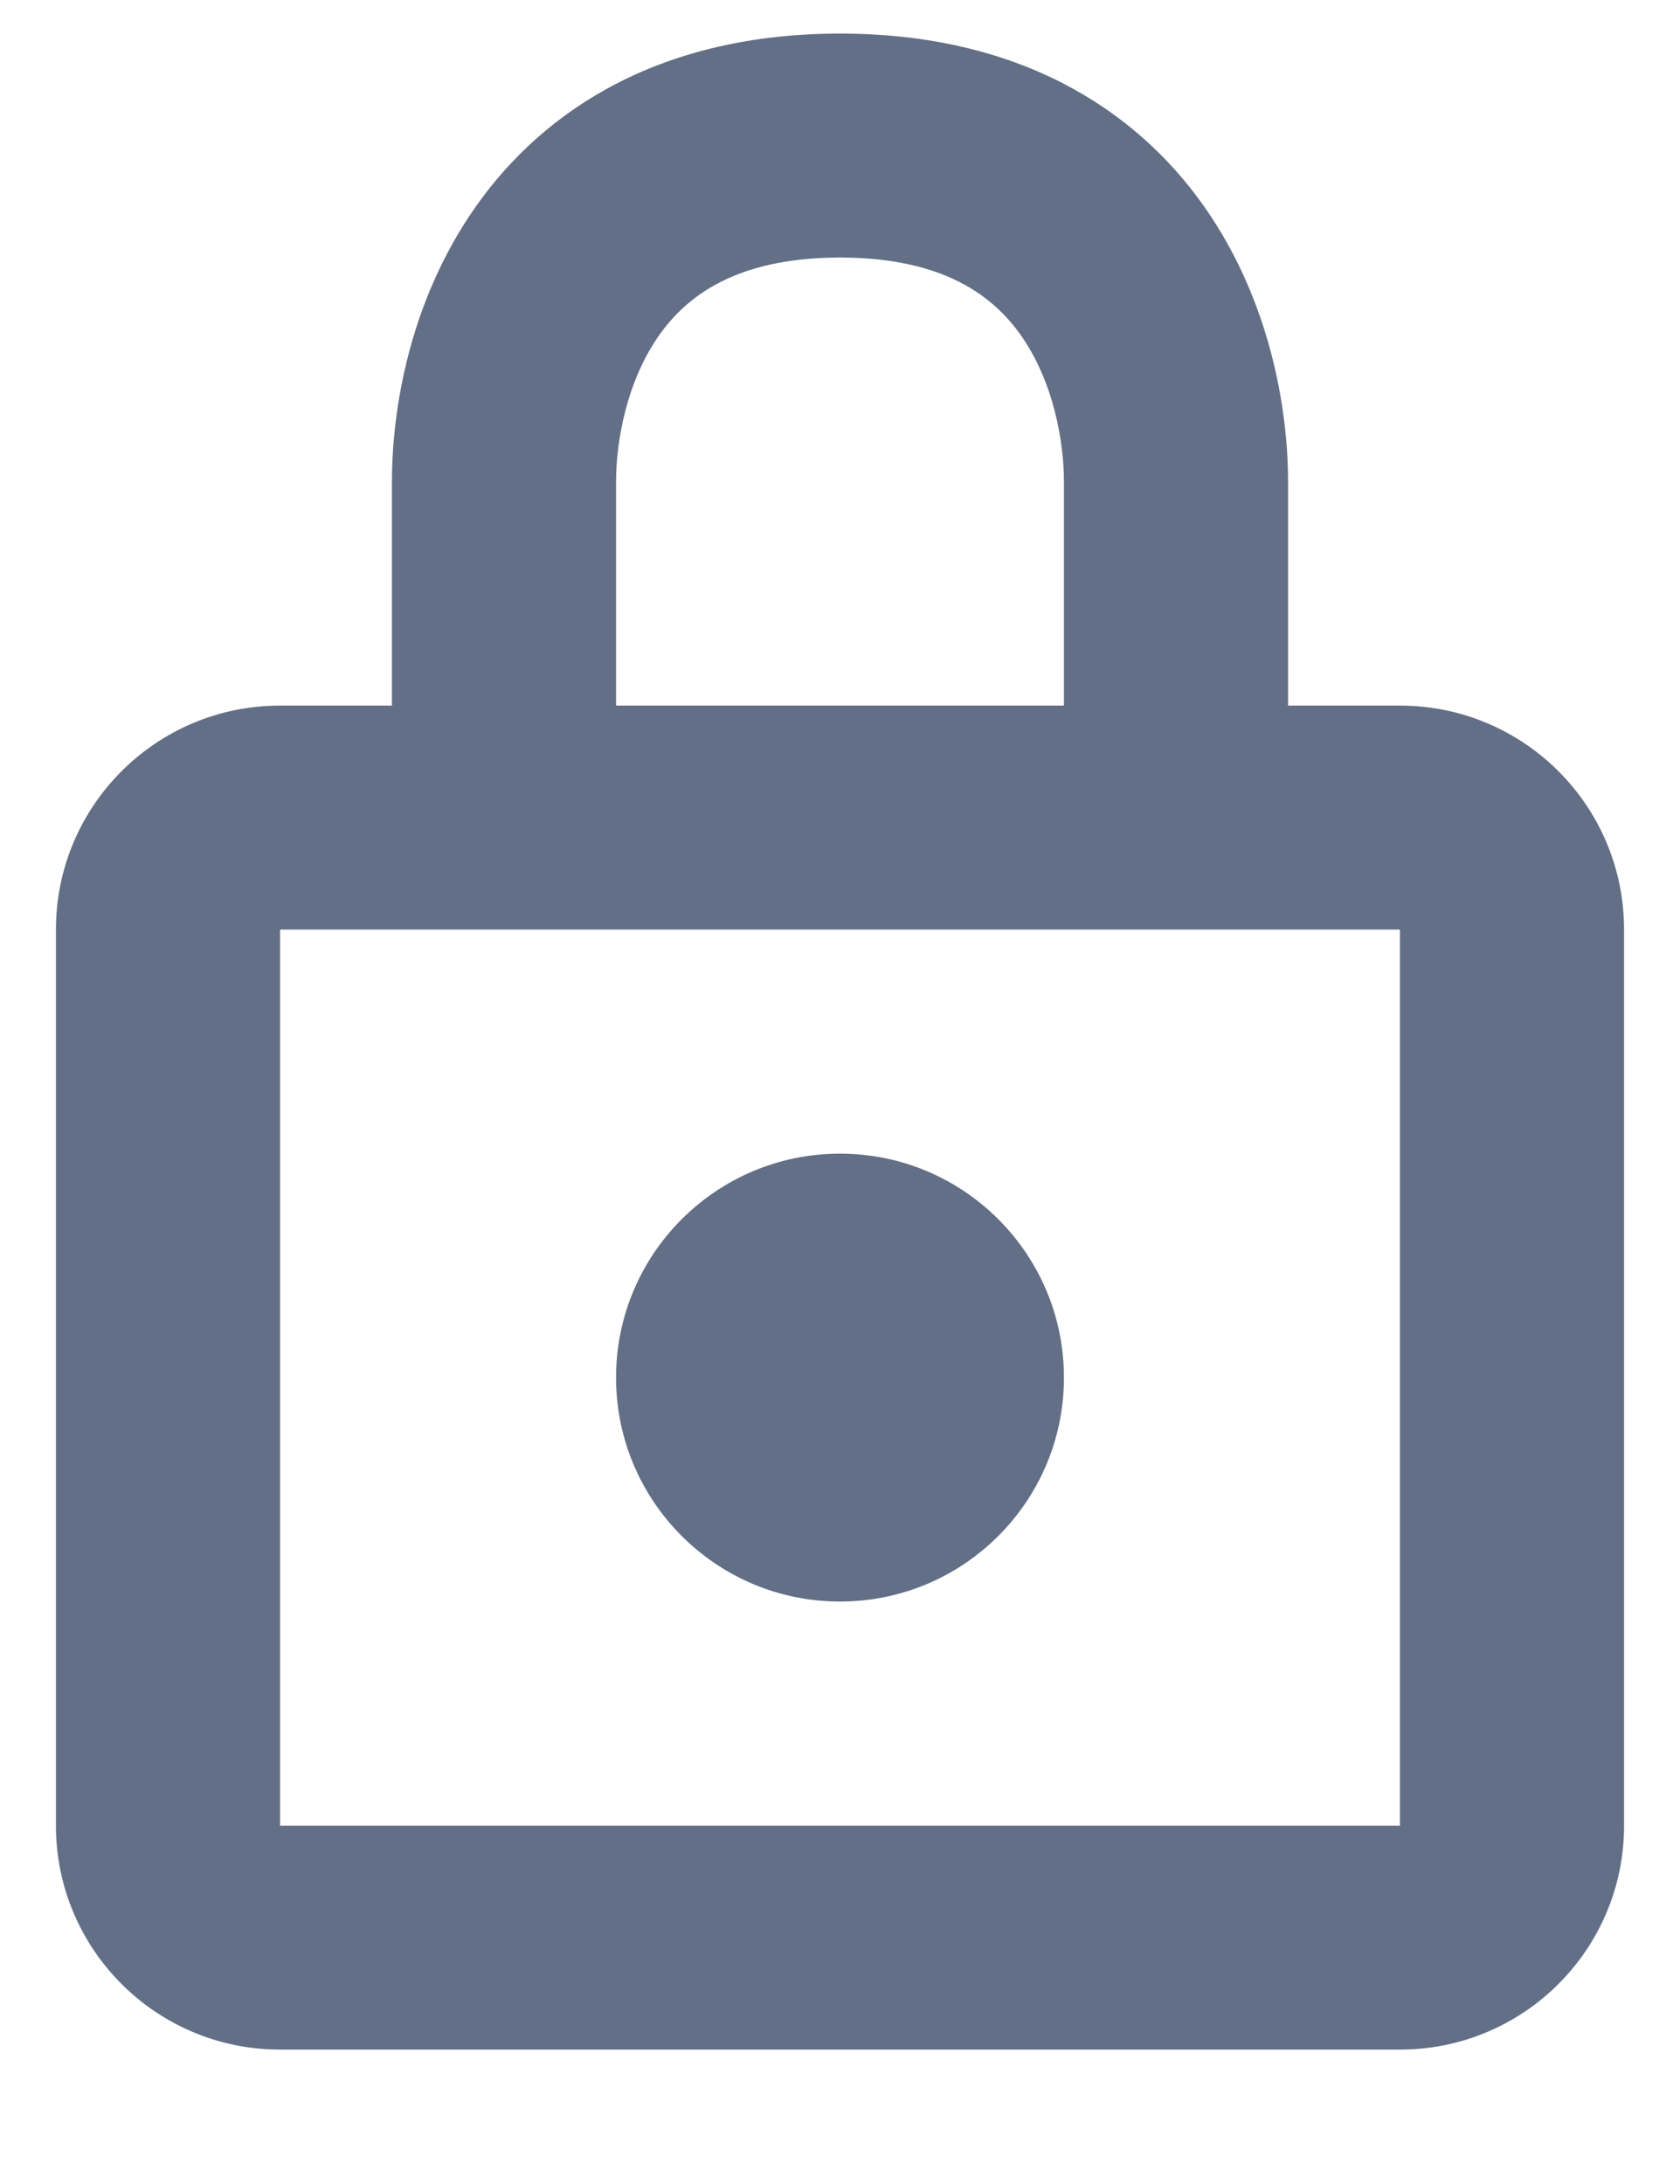 <svg width="10" height="13" viewBox="0 0 10 13" fill="none" xmlns="http://www.w3.org/2000/svg">
<path fill-rule="evenodd" clip-rule="evenodd" d="M0.333 5.533C0.333 4.797 0.93 4.2 1.667 4.2H2.333H3.667H6.333H7.667H8.333C9.07 4.2 9.667 4.797 9.667 5.533V10.867C9.667 11.603 9.07 12.2 8.333 12.2H1.667C0.93 12.2 0.333 11.603 0.333 10.867V5.533ZM3.667 5.533H6.333H7.667H8.333V10.867H1.667V5.533H2.333H3.667ZM6.333 8.2C6.333 8.936 5.736 9.533 5 9.533C4.264 9.533 3.667 8.936 3.667 8.2C3.667 7.464 4.264 6.867 5 6.867C5.736 6.867 6.333 7.464 6.333 8.2Z" fill="#626F86"/>
<path fill-rule="evenodd" clip-rule="evenodd" d="M3.921 1.999C3.732 2.269 3.667 2.621 3.667 2.867V4.2H2.333V2.867C2.333 2.446 2.434 1.798 2.829 1.234C3.25 0.633 3.958 0.2 5 0.2C6.042 0.2 6.75 0.633 7.171 1.234C7.565 1.798 7.667 2.446 7.667 2.867V4.2H6.333V2.867C6.333 2.621 6.268 2.269 6.079 1.999C5.917 1.768 5.624 1.533 5 1.533C4.376 1.533 4.083 1.768 3.921 1.999Z" fill="#626F86"/>
</svg>
